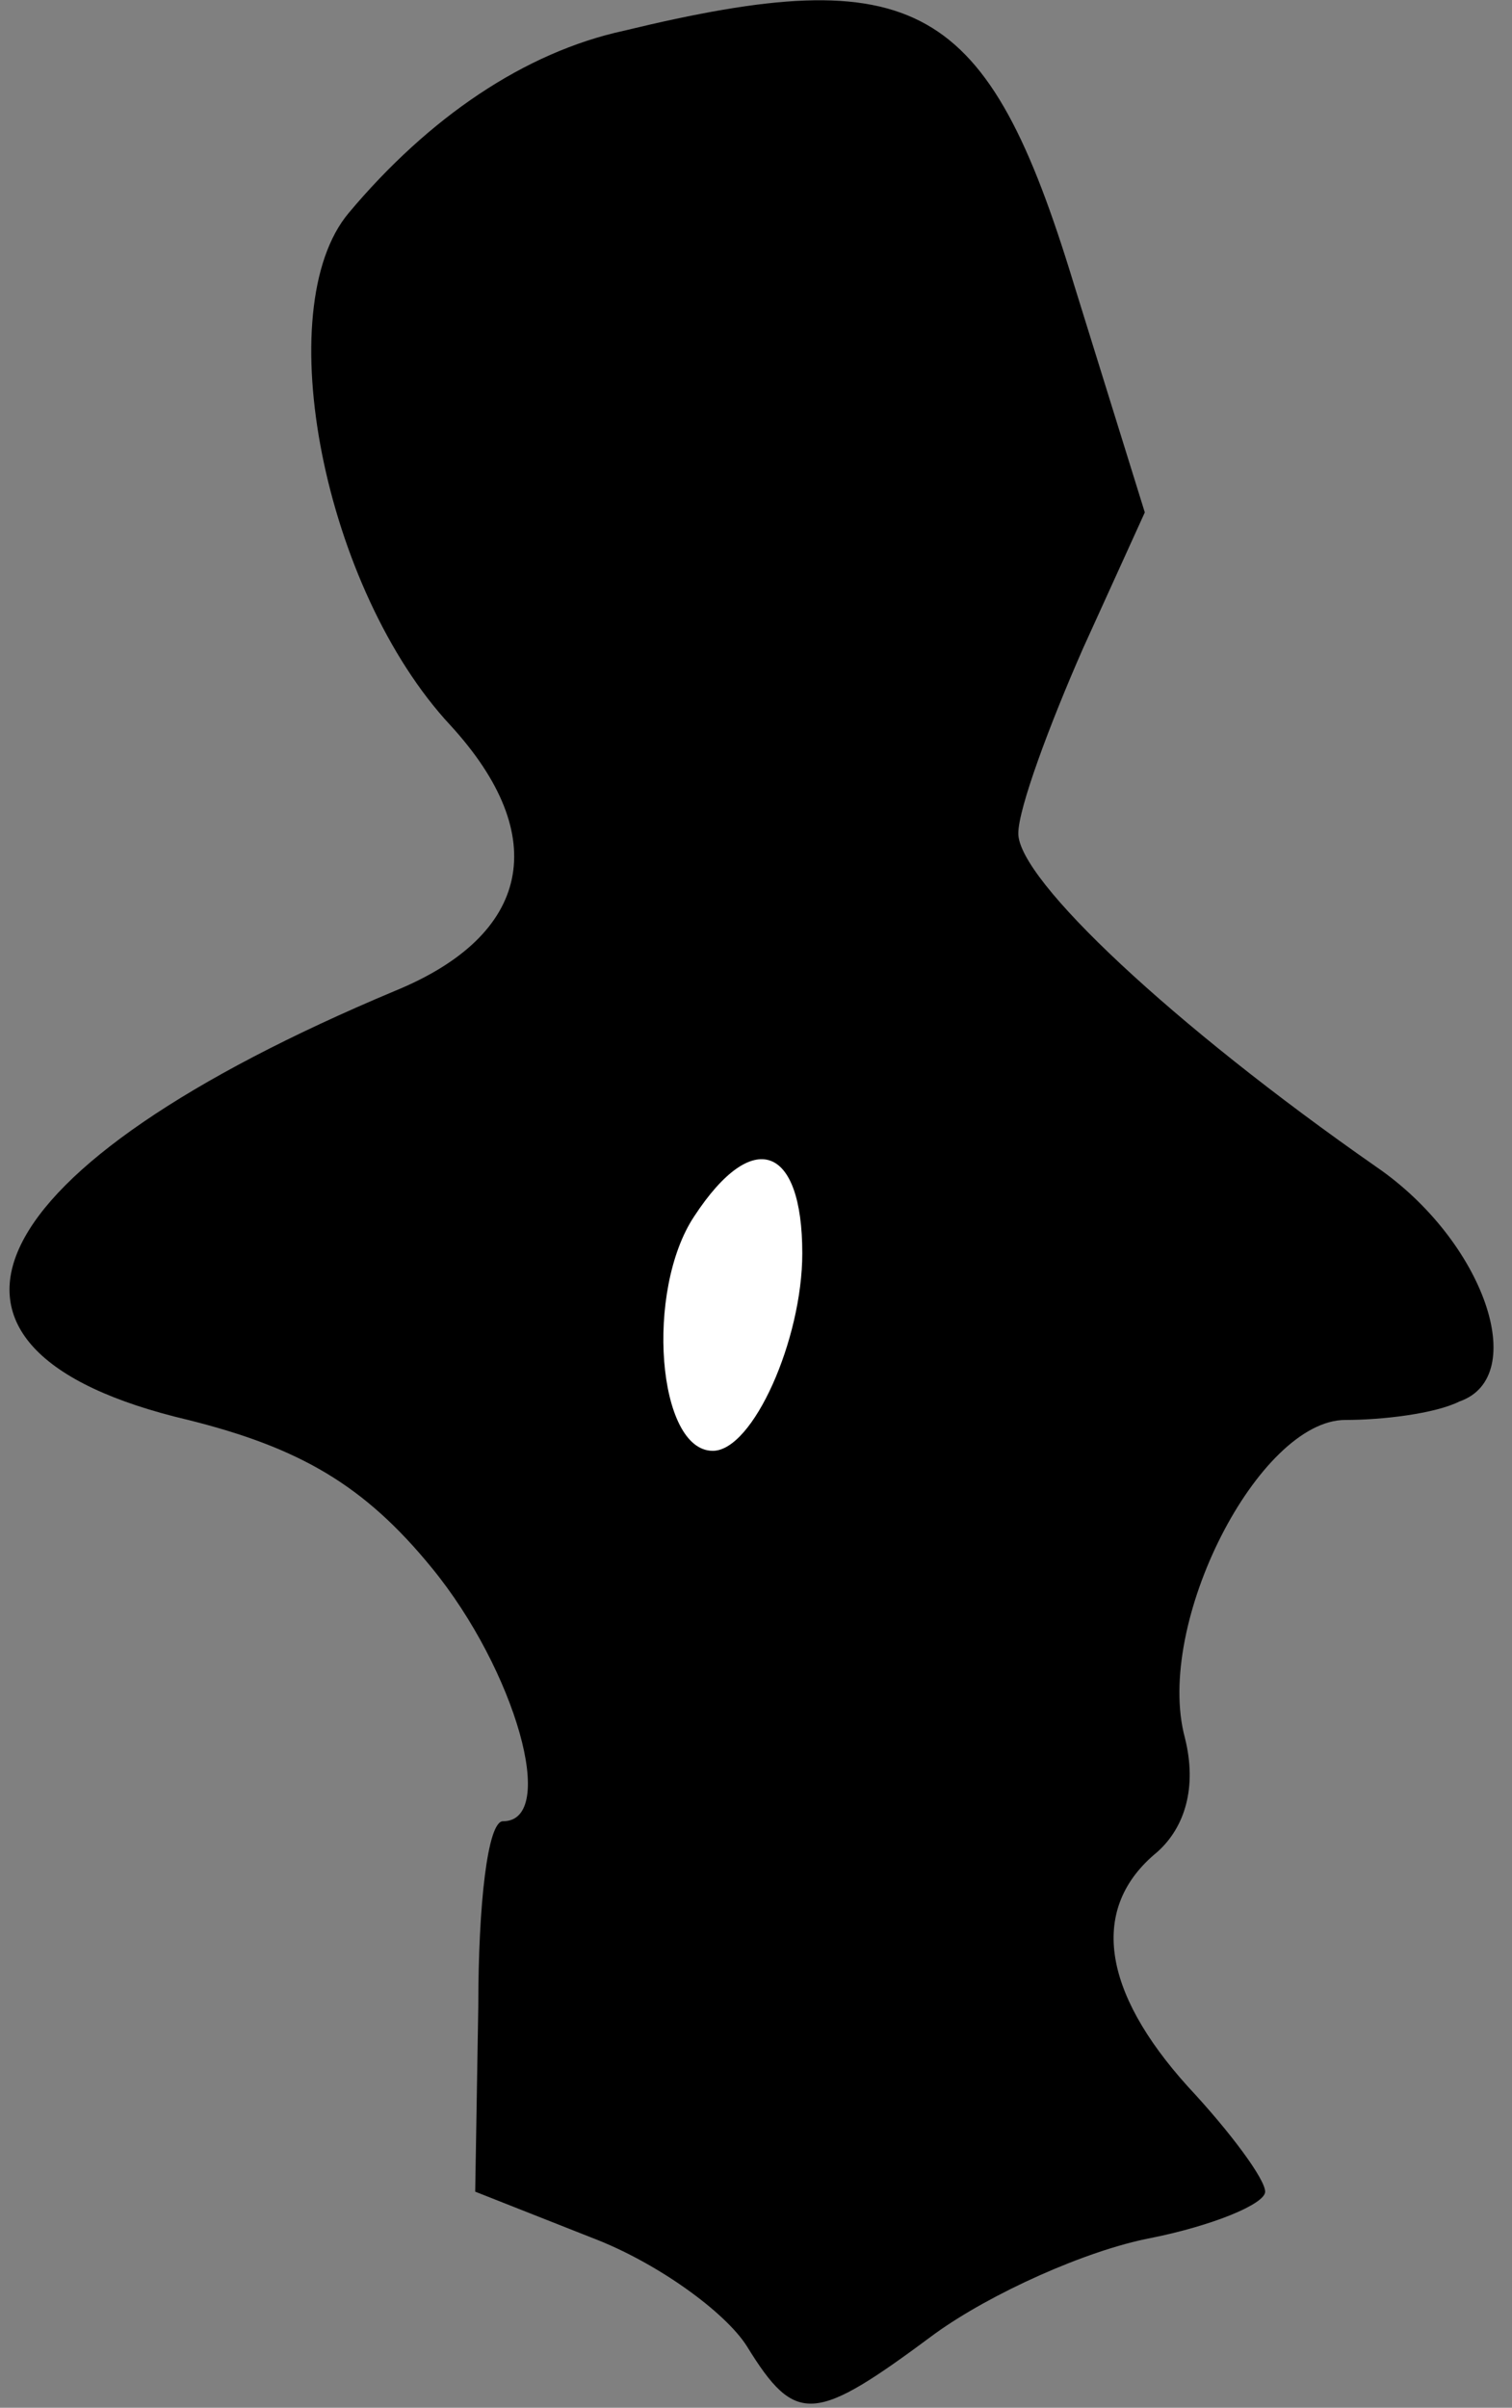 <?xml version="1.0" standalone="no"?>
<!DOCTYPE svg PUBLIC "-//W3C//DTD SVG 20010904//EN"
 "http://www.w3.org/TR/2001/REC-SVG-20010904/DTD/svg10.dtd">
<svg version="1.0" xmlns="http://www.w3.org/2000/svg"
 width="49pt" height="78pt" viewBox="0 0 49 78"
 preserveAspectRatio="xMidYMid meet">
<rect x="0" y="0" width="49" height="78" fill="#808080" stroke="none"/>
<g transform="translate(0,78) scale(0.1,-0.1)"
fill="#000000" stroke="none">
<path fill="#000000" stroke="none" d="M202 770 c-32 -7 -63 -28 -89 -59 -26
-31 -8 -122 33 -166 33 -36 26 -68 -18 -86 -136 -57 -165 -116 -67 -139 36 -9
57 -21 79 -48 27 -33 41 -82 23 -82 -5 0 -8 -27 -8 -60 l-1 -60 38 -15 c21 -8
43 -24 50 -35 16 -26 22 -25 61 4 18 13 49 27 70 31 20 4 37 11 37 15 0 4 -11
19 -25 34 -28 31 -32 58 -10 76 9 8 13 21 9 37 -10 37 24 103 52 103 12 0 29
2 37 6 23 8 8 52 -27 76 -66 46 -116 93 -116 108 0 8 10 35 21 60 l20 44 -23
74 c-28 92 -51 105 -146 82z"/>
<path fill="#ffffff" stroke="none" d="M260 374 c0 -28 -16 -64 -29 -64 -18 0
-22 52 -6 76 19 29 35 23 35 -12z"/>
</g>
</svg>
